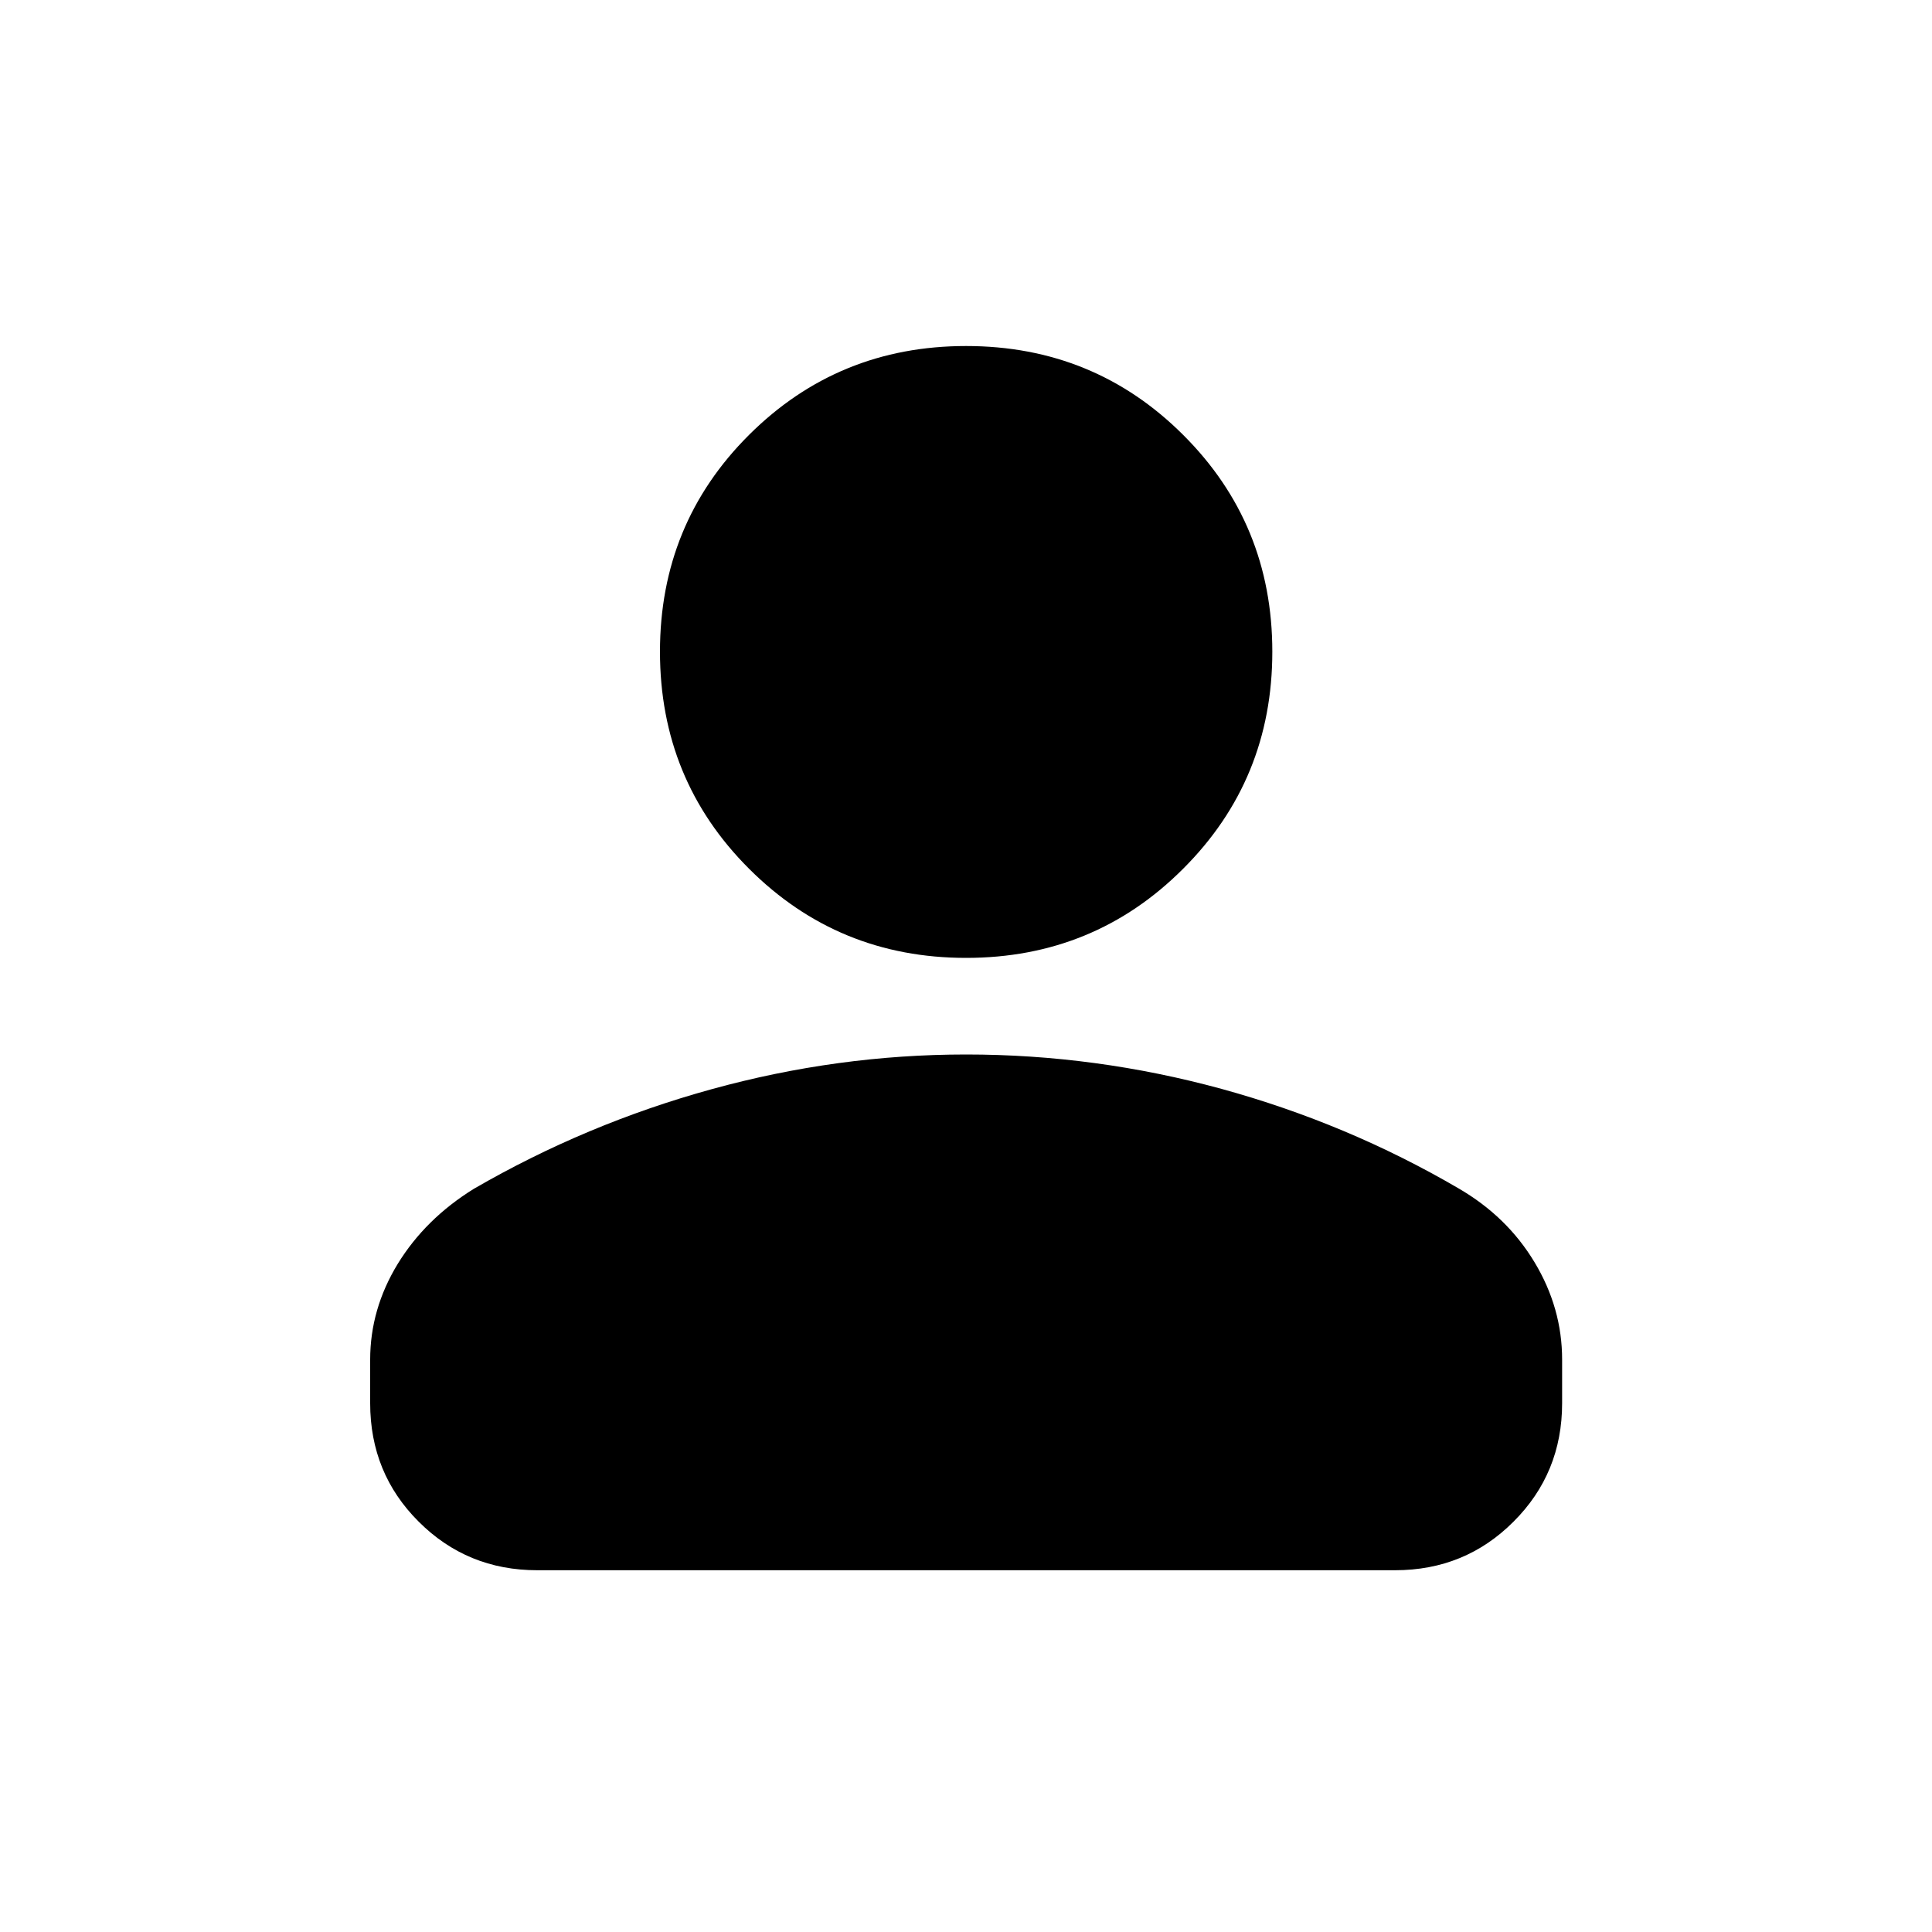 <svg width="20" height="20" viewBox="0 0 20 20" fill="none" xmlns="http://www.w3.org/2000/svg">
    <mask id="mask0_7092_22605" style="mask-type:alpha" maskUnits="userSpaceOnUse" x="0" y="0" width="20" height="20">
        <rect width="20" height="20" fill="#D9D9D9"/>
    </mask>
    <g mask="url(#mask0_7092_22605)">
        <path d="M10.001 9.916C9.118 9.916 8.369 9.608 7.754 8.993C7.139 8.379 6.832 7.63 6.832 6.746C6.832 5.863 7.139 5.115 7.754 4.502C8.369 3.889 9.118 3.582 10.001 3.582C10.885 3.582 11.634 3.889 12.248 4.502C12.863 5.115 13.171 5.863 13.171 6.746C13.171 7.63 12.863 8.379 12.248 8.993C11.634 9.608 10.885 9.916 10.001 9.916ZM3.832 14.526V14.075C3.832 13.726 3.927 13.396 4.117 13.084C4.308 12.773 4.57 12.514 4.906 12.306C5.68 11.858 6.5 11.514 7.368 11.275C8.235 11.036 9.113 10.916 10.001 10.916C10.896 10.916 11.777 11.035 12.645 11.272C13.512 11.51 14.33 11.853 15.097 12.301C15.432 12.495 15.695 12.75 15.885 13.066C16.076 13.383 16.171 13.719 16.171 14.075V14.526C16.171 15.009 16.003 15.418 15.668 15.752C15.334 16.087 14.925 16.255 14.442 16.255H5.561C5.078 16.255 4.669 16.087 4.334 15.752C3.999 15.418 3.832 15.009 3.832 14.526Z"
              fill="currentColor"/>
    </g>
</svg>
